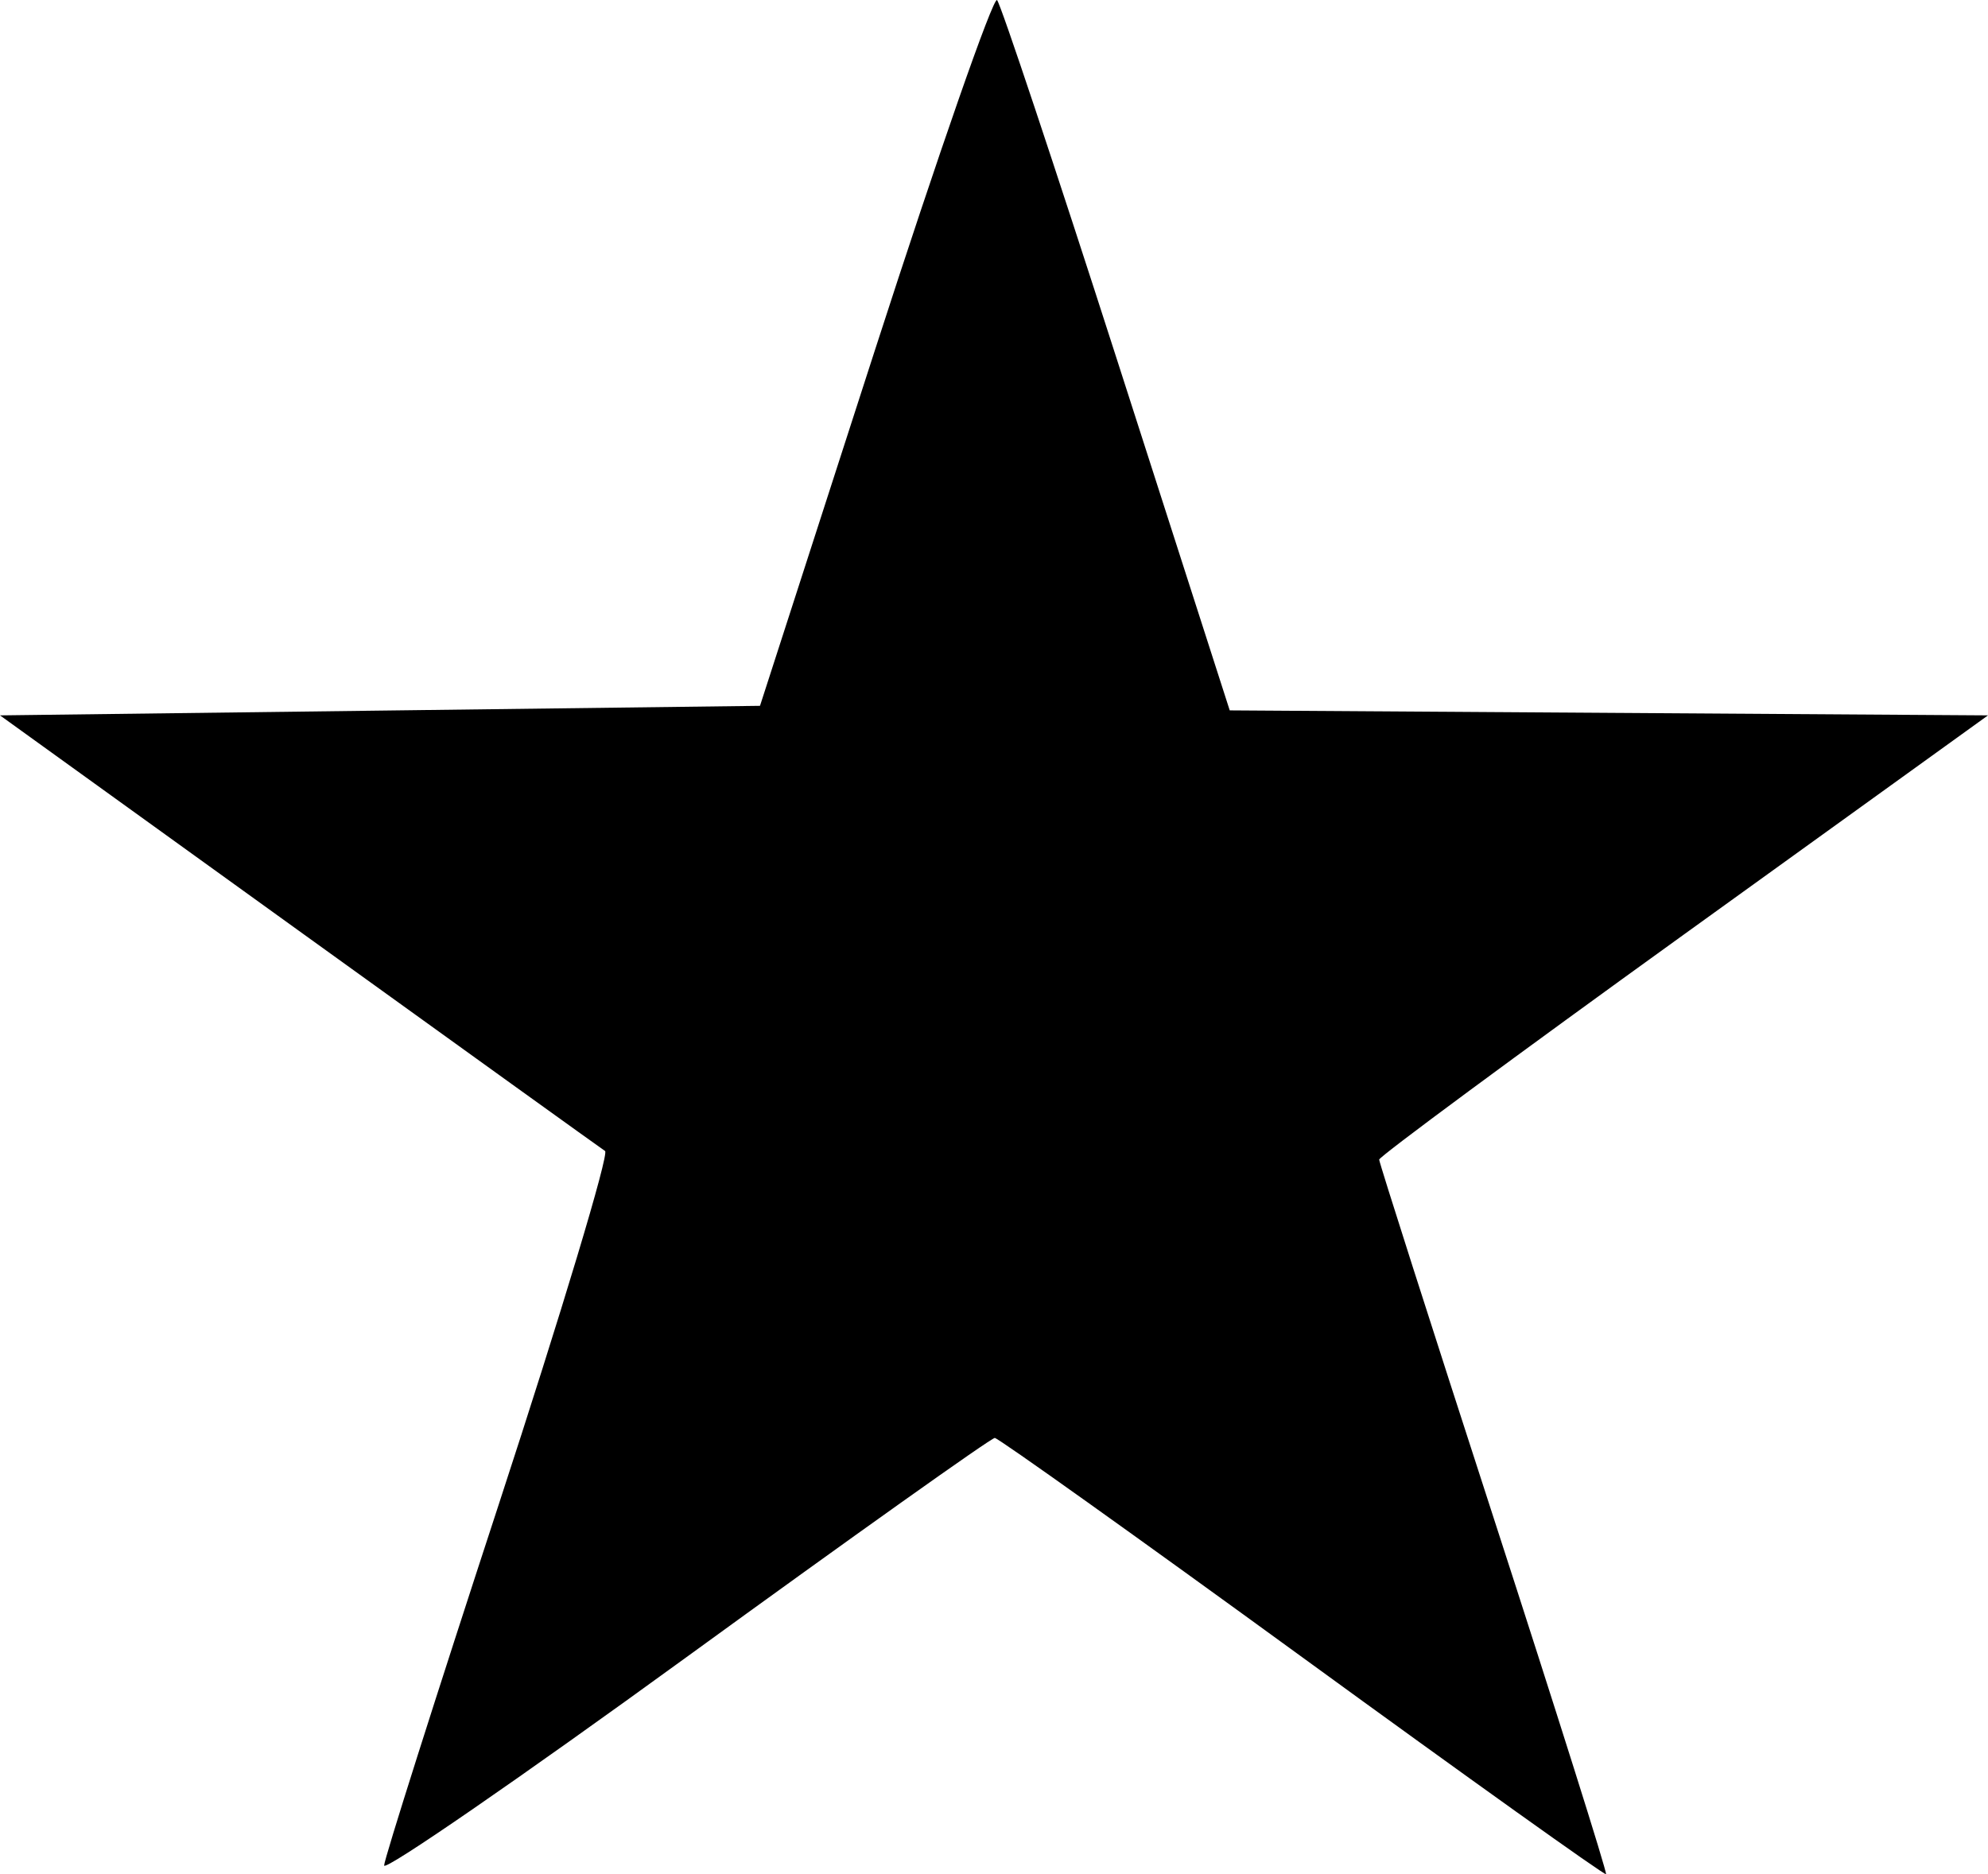 <?xml version="1.0" encoding="UTF-8" standalone="no"?>
<!-- Created with Inkscape (http://www.inkscape.org/) -->

<svg
   width="54.968mm"
   height="51.83mm"
   viewBox="0 0 54.968 51.83"
   version="1.1"
   id="svg5"
   xml:space="preserve"
   xmlns:inkscape="http://www.inkscape.org/namespaces/inkscape"
   xmlns:sodipodi="http://sodipodi.sourceforge.net/DTD/sodipodi-0.dtd"
   xmlns="http://www.w3.org/2000/svg"
   xmlns:svg="http://www.w3.org/2000/svg"><sodipodi:namedview
     id="namedview7"
     pagecolor="#ffffff"
     bordercolor="#000000"
     borderopacity="0.25"
     inkscape:showpageshadow="2"
     inkscape:pageopacity="0.0"
     inkscape:pagecheckerboard="0"
     inkscape:deskcolor="#d1d1d1"
     inkscape:document-units="mm"
     showgrid="false" /><defs
     id="defs2" /><g
     inkscape:label="Layer 1"
     inkscape:groupmode="layer"
     id="layer1"
     transform="translate(-38.861,-49.141)"><path
       style="fill:#000000;stroke-width:0.265"
       d="m 49.482,100.728 c 0.003,-0.175 1.427,-4.661 3.164,-9.967 1.737,-5.307 3.063,-9.712 2.945,-9.79 -0.118,-0.078 -3.93,-2.82 -8.472,-6.094 l -8.258,-5.953 10.507,-0.132 10.507,-0.132 3.185,-9.859 c 1.752,-5.422 3.268,-9.768 3.37,-9.657 0.102,0.111 1.591,4.576 3.309,9.922 l 3.124,9.72 10.483,0.069 10.483,0.069 -8.418,6.067 c -4.63,3.337 -8.417,6.135 -8.416,6.218 7.9e-4,0.083 1.427,4.548 3.17,9.923 1.743,5.375 3.139,9.802 3.103,9.839 -0.036,0.036 -3.814,-2.662 -8.395,-5.997 -4.581,-3.335 -8.409,-6.065 -8.506,-6.068 -0.097,-0.003 -3.937,2.728 -8.533,6.068 -4.596,3.341 -8.354,5.93 -8.351,5.755 z"
       id="path3096" /></g></svg>
